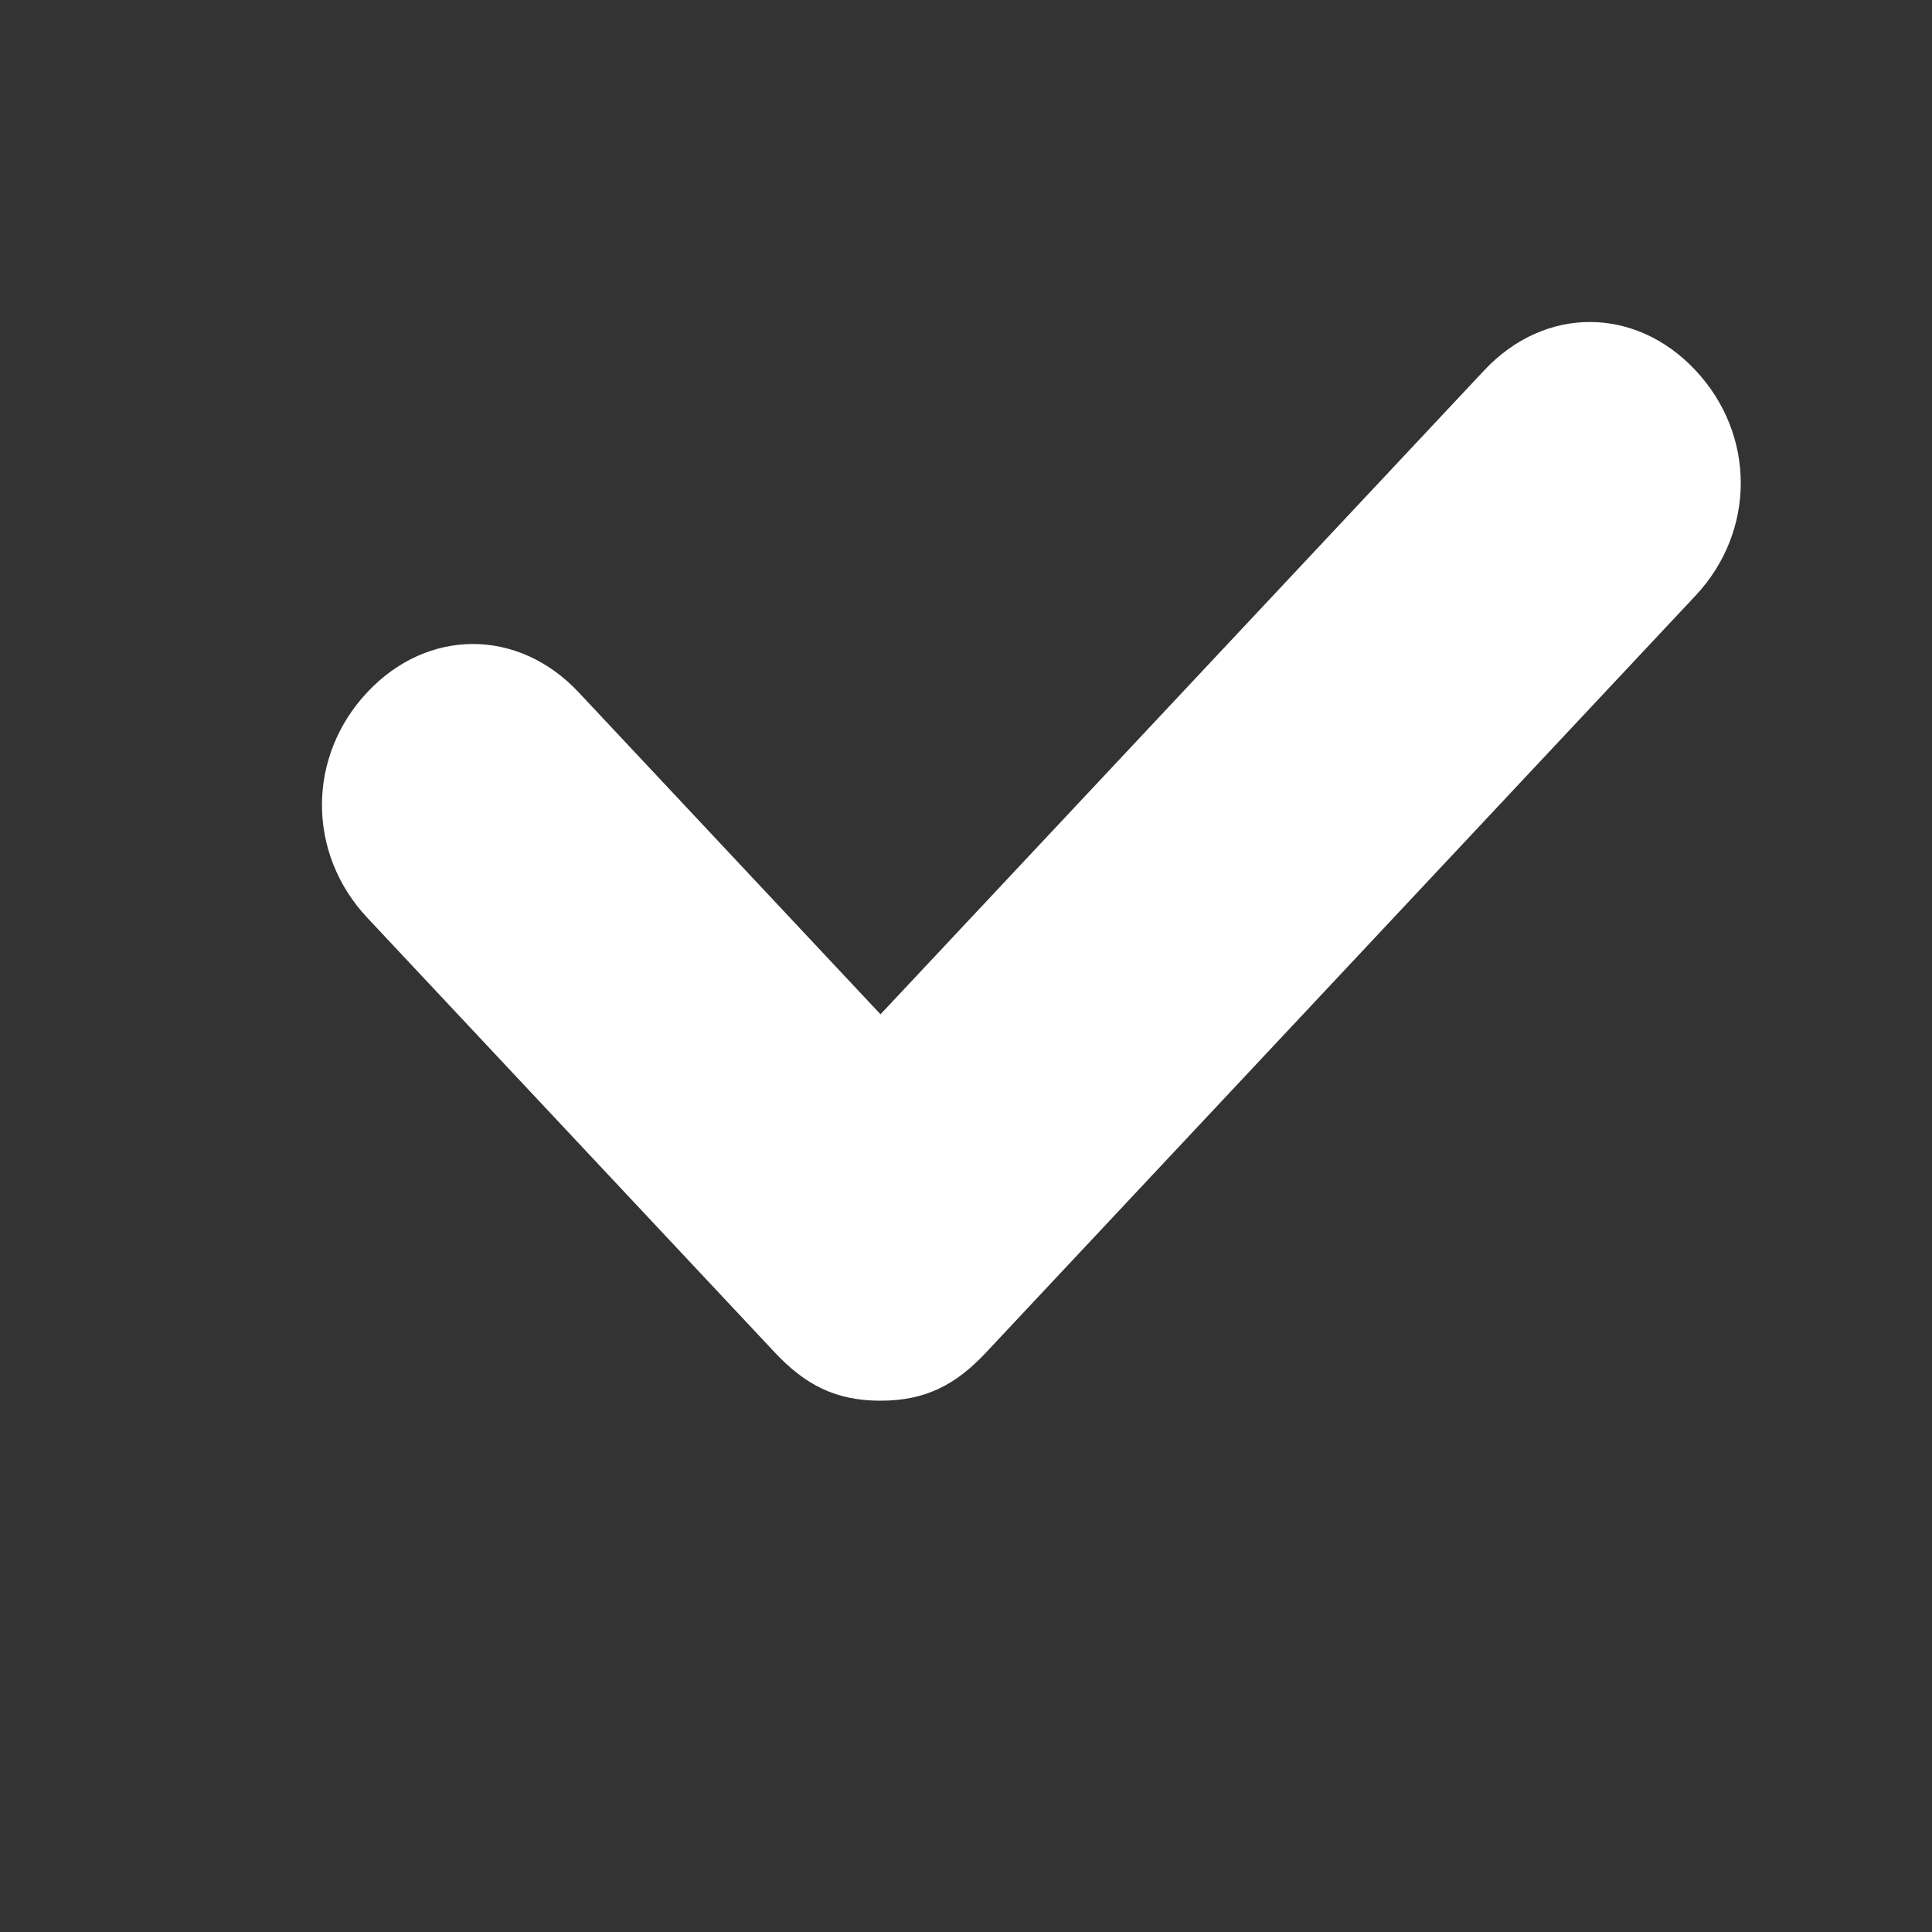 <svg width="12" height="12" viewBox="0 0 12 12" fill="none" xmlns="http://www.w3.org/2000/svg">
<rect x="0" y="0" width="12" height="12" fill="#333333" stroke="none"/>
<path fill-rule="evenodd" clip-rule="evenodd" d="M10.531 2.3C10.156 1.9 9.594 1.9 9.219 2.3L5.469 6.3L3.594 4.3C3.219 3.9 2.656 3.9 2.281 4.3C1.906 4.7 1.906 5.3 2.281 5.7L4.812 8.4C5 8.6 5.188 8.7 5.469 8.7C5.75 8.7 5.938 8.6 6.125 8.4L10.531 3.7C10.906 3.3 10.906 2.7 10.531 2.3Z" fill="white"/>
</svg>

